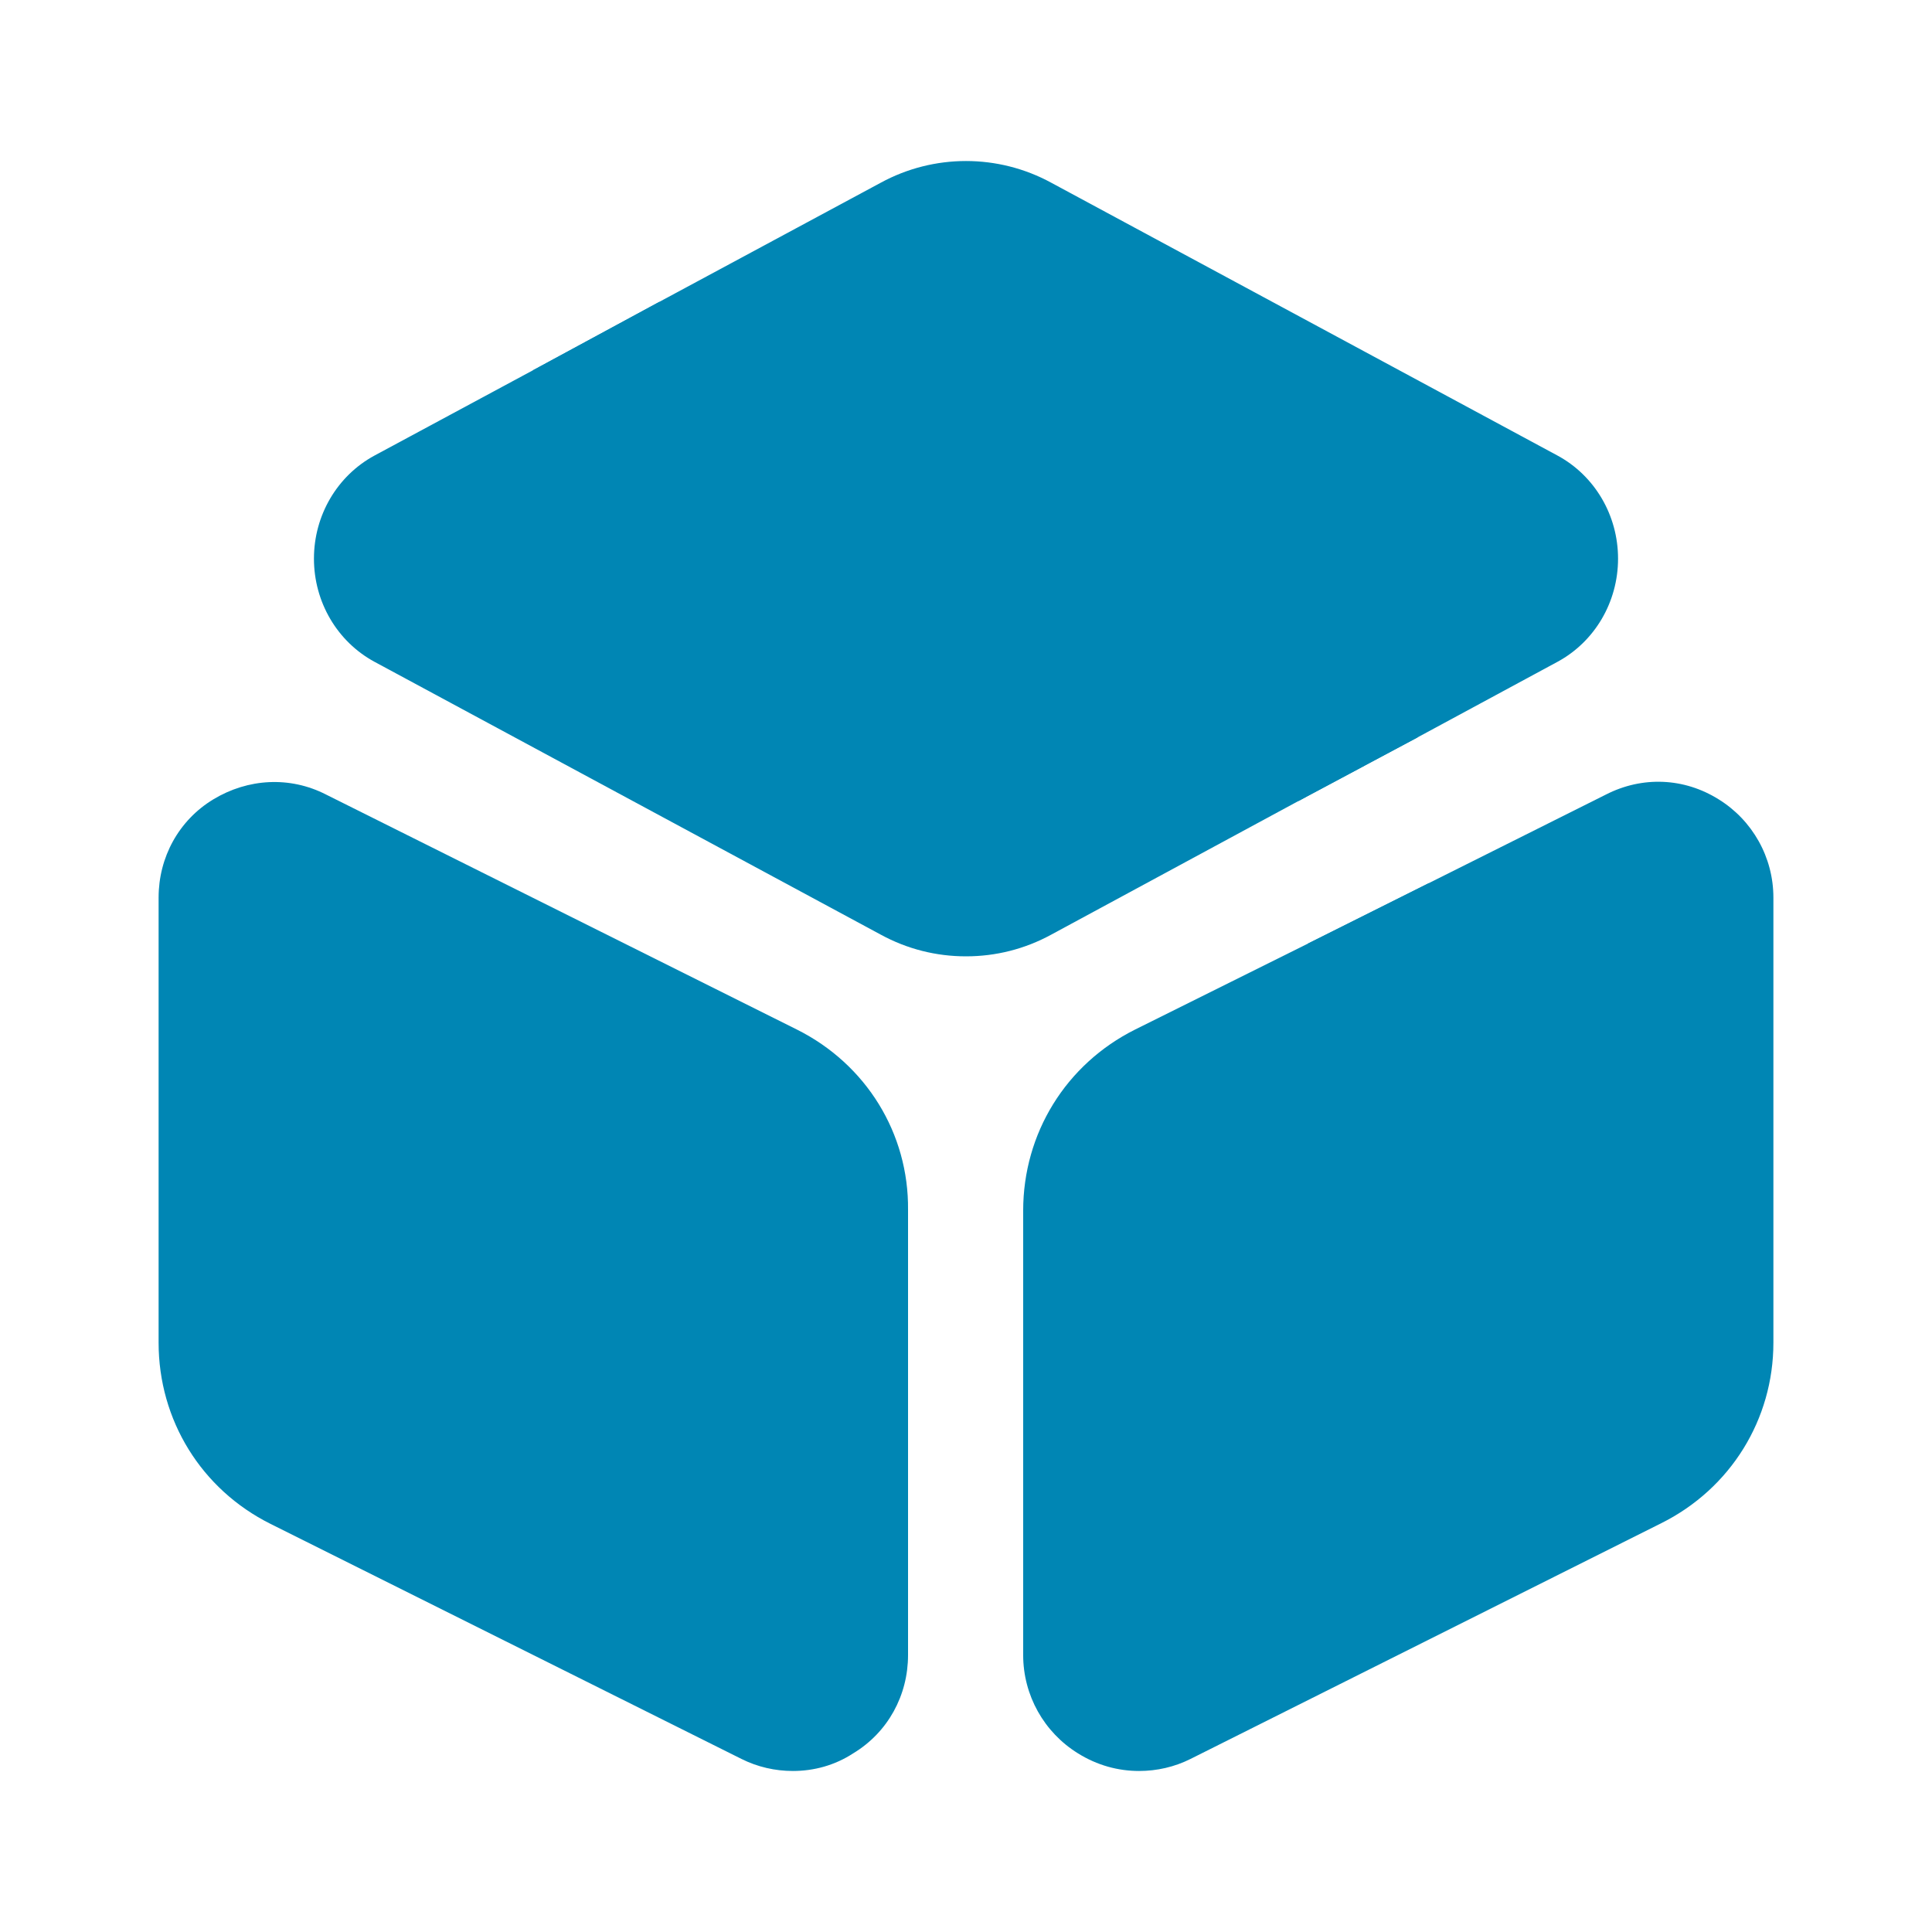<svg width="32" height="32" viewBox="0 0 32 32" fill="none" xmlns="http://www.w3.org/2000/svg">
<path d="M26.8 9.253C26.8 9.973 26.413 10.627 25.8 10.96L23.48 12.213L21.507 13.267L17.413 15.48C16.973 15.72 16.493 15.84 16 15.84C15.507 15.84 15.027 15.72 14.587 15.48L6.2 10.96C5.587 10.627 5.2 9.973 5.2 9.253C5.2 8.533 5.587 7.88 6.2 7.547L8.827 6.133L10.92 5L14.587 3.027C15.467 2.547 16.533 2.547 17.413 3.027L25.8 7.547C26.413 7.88 26.8 8.533 26.8 9.253Z" fill="#0086B4"/>
<path d="M13.2 17.053L5.4 13.16C4.8 12.853 4.107 12.893 3.533 13.24C2.96 13.587 2.627 14.2 2.627 14.867V22.24C2.627 23.52 3.333 24.667 4.48 25.24L12.28 29.133C12.547 29.267 12.84 29.333 13.133 29.333C13.48 29.333 13.827 29.24 14.133 29.04C14.707 28.693 15.04 28.08 15.04 27.413V20.04C15.053 18.773 14.347 17.627 13.2 17.053Z" fill="#0086B4"/>
<path d="M29.373 14.867V22.24C29.373 23.507 28.667 24.653 27.52 25.227L19.72 29.133C19.453 29.267 19.16 29.333 18.867 29.333C18.52 29.333 18.173 29.24 17.853 29.04C17.293 28.693 16.947 28.08 16.947 27.413V20.053C16.947 18.773 17.653 17.627 18.8 17.053L21.667 15.627L23.667 14.627L26.6 13.16C27.2 12.853 27.893 12.88 28.467 13.24C29.027 13.587 29.373 14.2 29.373 14.867Z" fill="#0086B4"/>
<path d="M23.48 12.213L21.507 13.267L8.827 6.133L10.92 5L23.16 11.907C23.293 11.987 23.4 12.093 23.48 12.213Z" fill="#0086B4"/>
<path d="M23.667 14.627V17.653C23.667 18.2 23.213 18.653 22.667 18.653C22.12 18.653 21.667 18.2 21.667 17.653V15.627L23.667 14.627Z" fill="#0086B4"/>
</svg>
